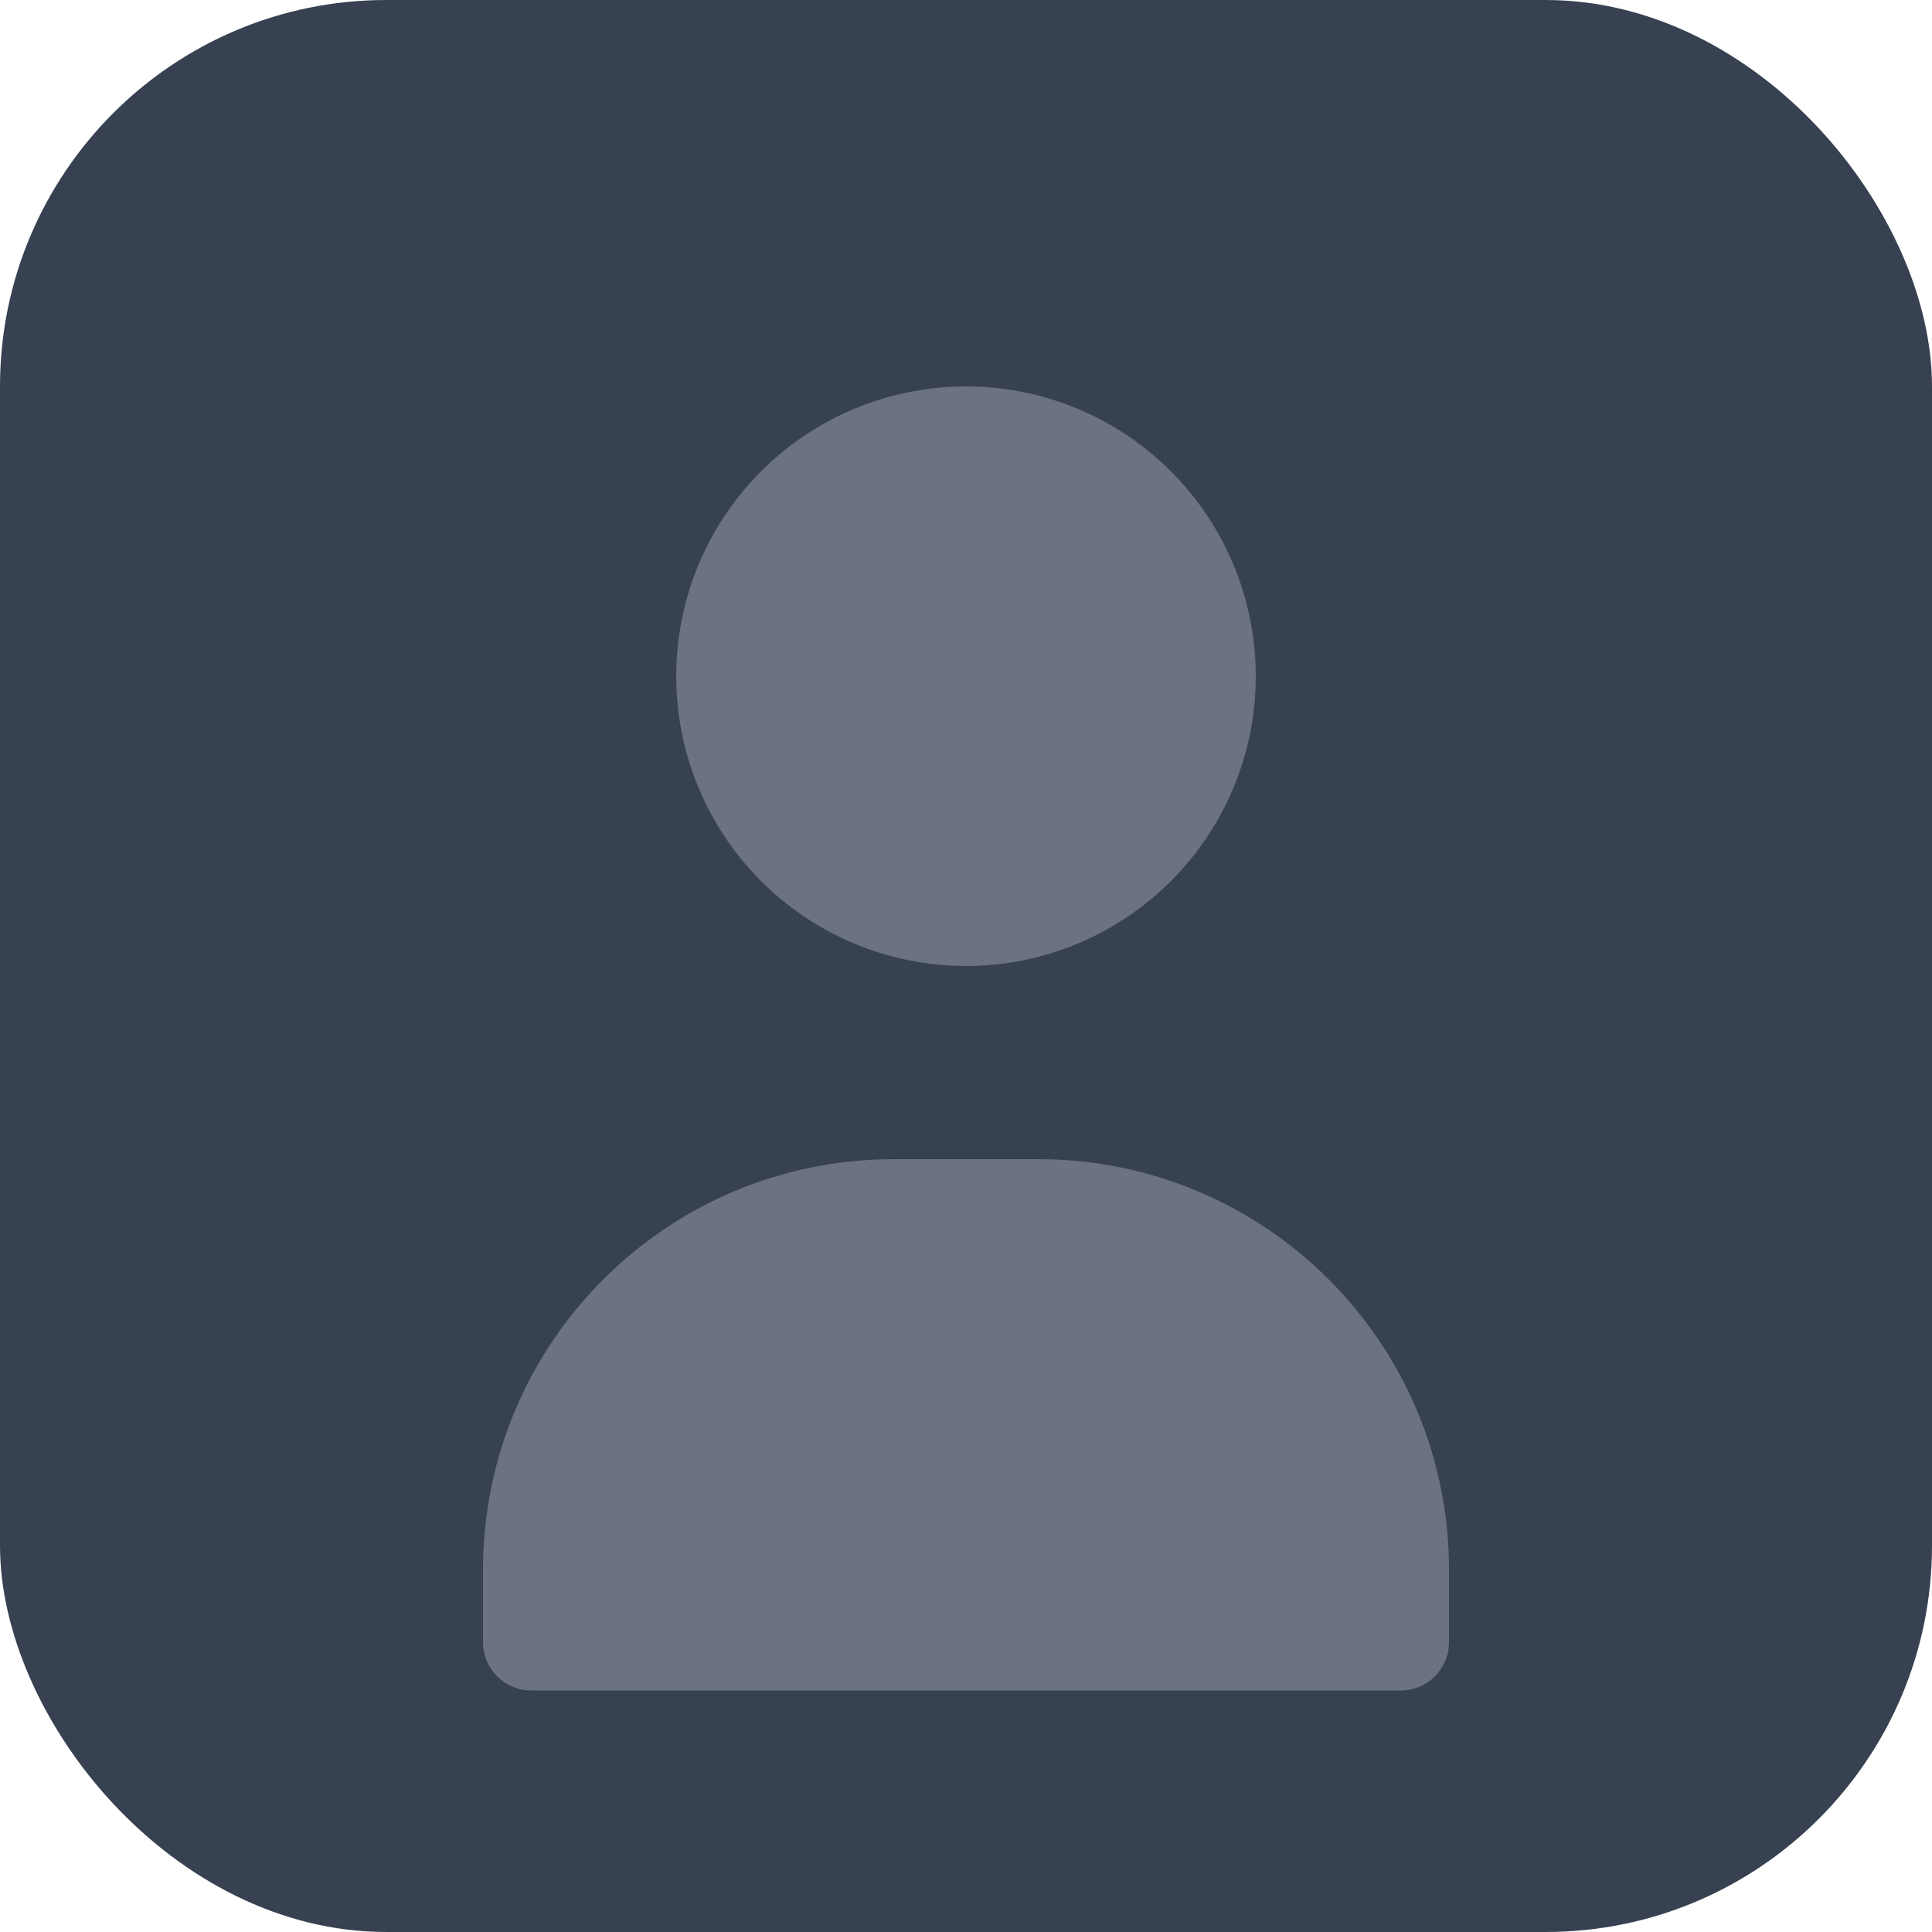 <svg width="80" height="80" viewBox="0 0 80 80" fill="none" xmlns="http://www.w3.org/2000/svg">
  <rect width="80" height="80" rx="16" fill="#374151"/>
  <circle cx="40" cy="28" r="12" fill="#6B7280"/>
  <path d="M20 65C20 55.611 27.611 48 37 48H43C52.389 48 60 55.611 60 65V68C60 69.105 59.105 70 58 70H22C20.895 70 20 69.105 20 68V65Z" fill="#6B7280"/>
</svg>